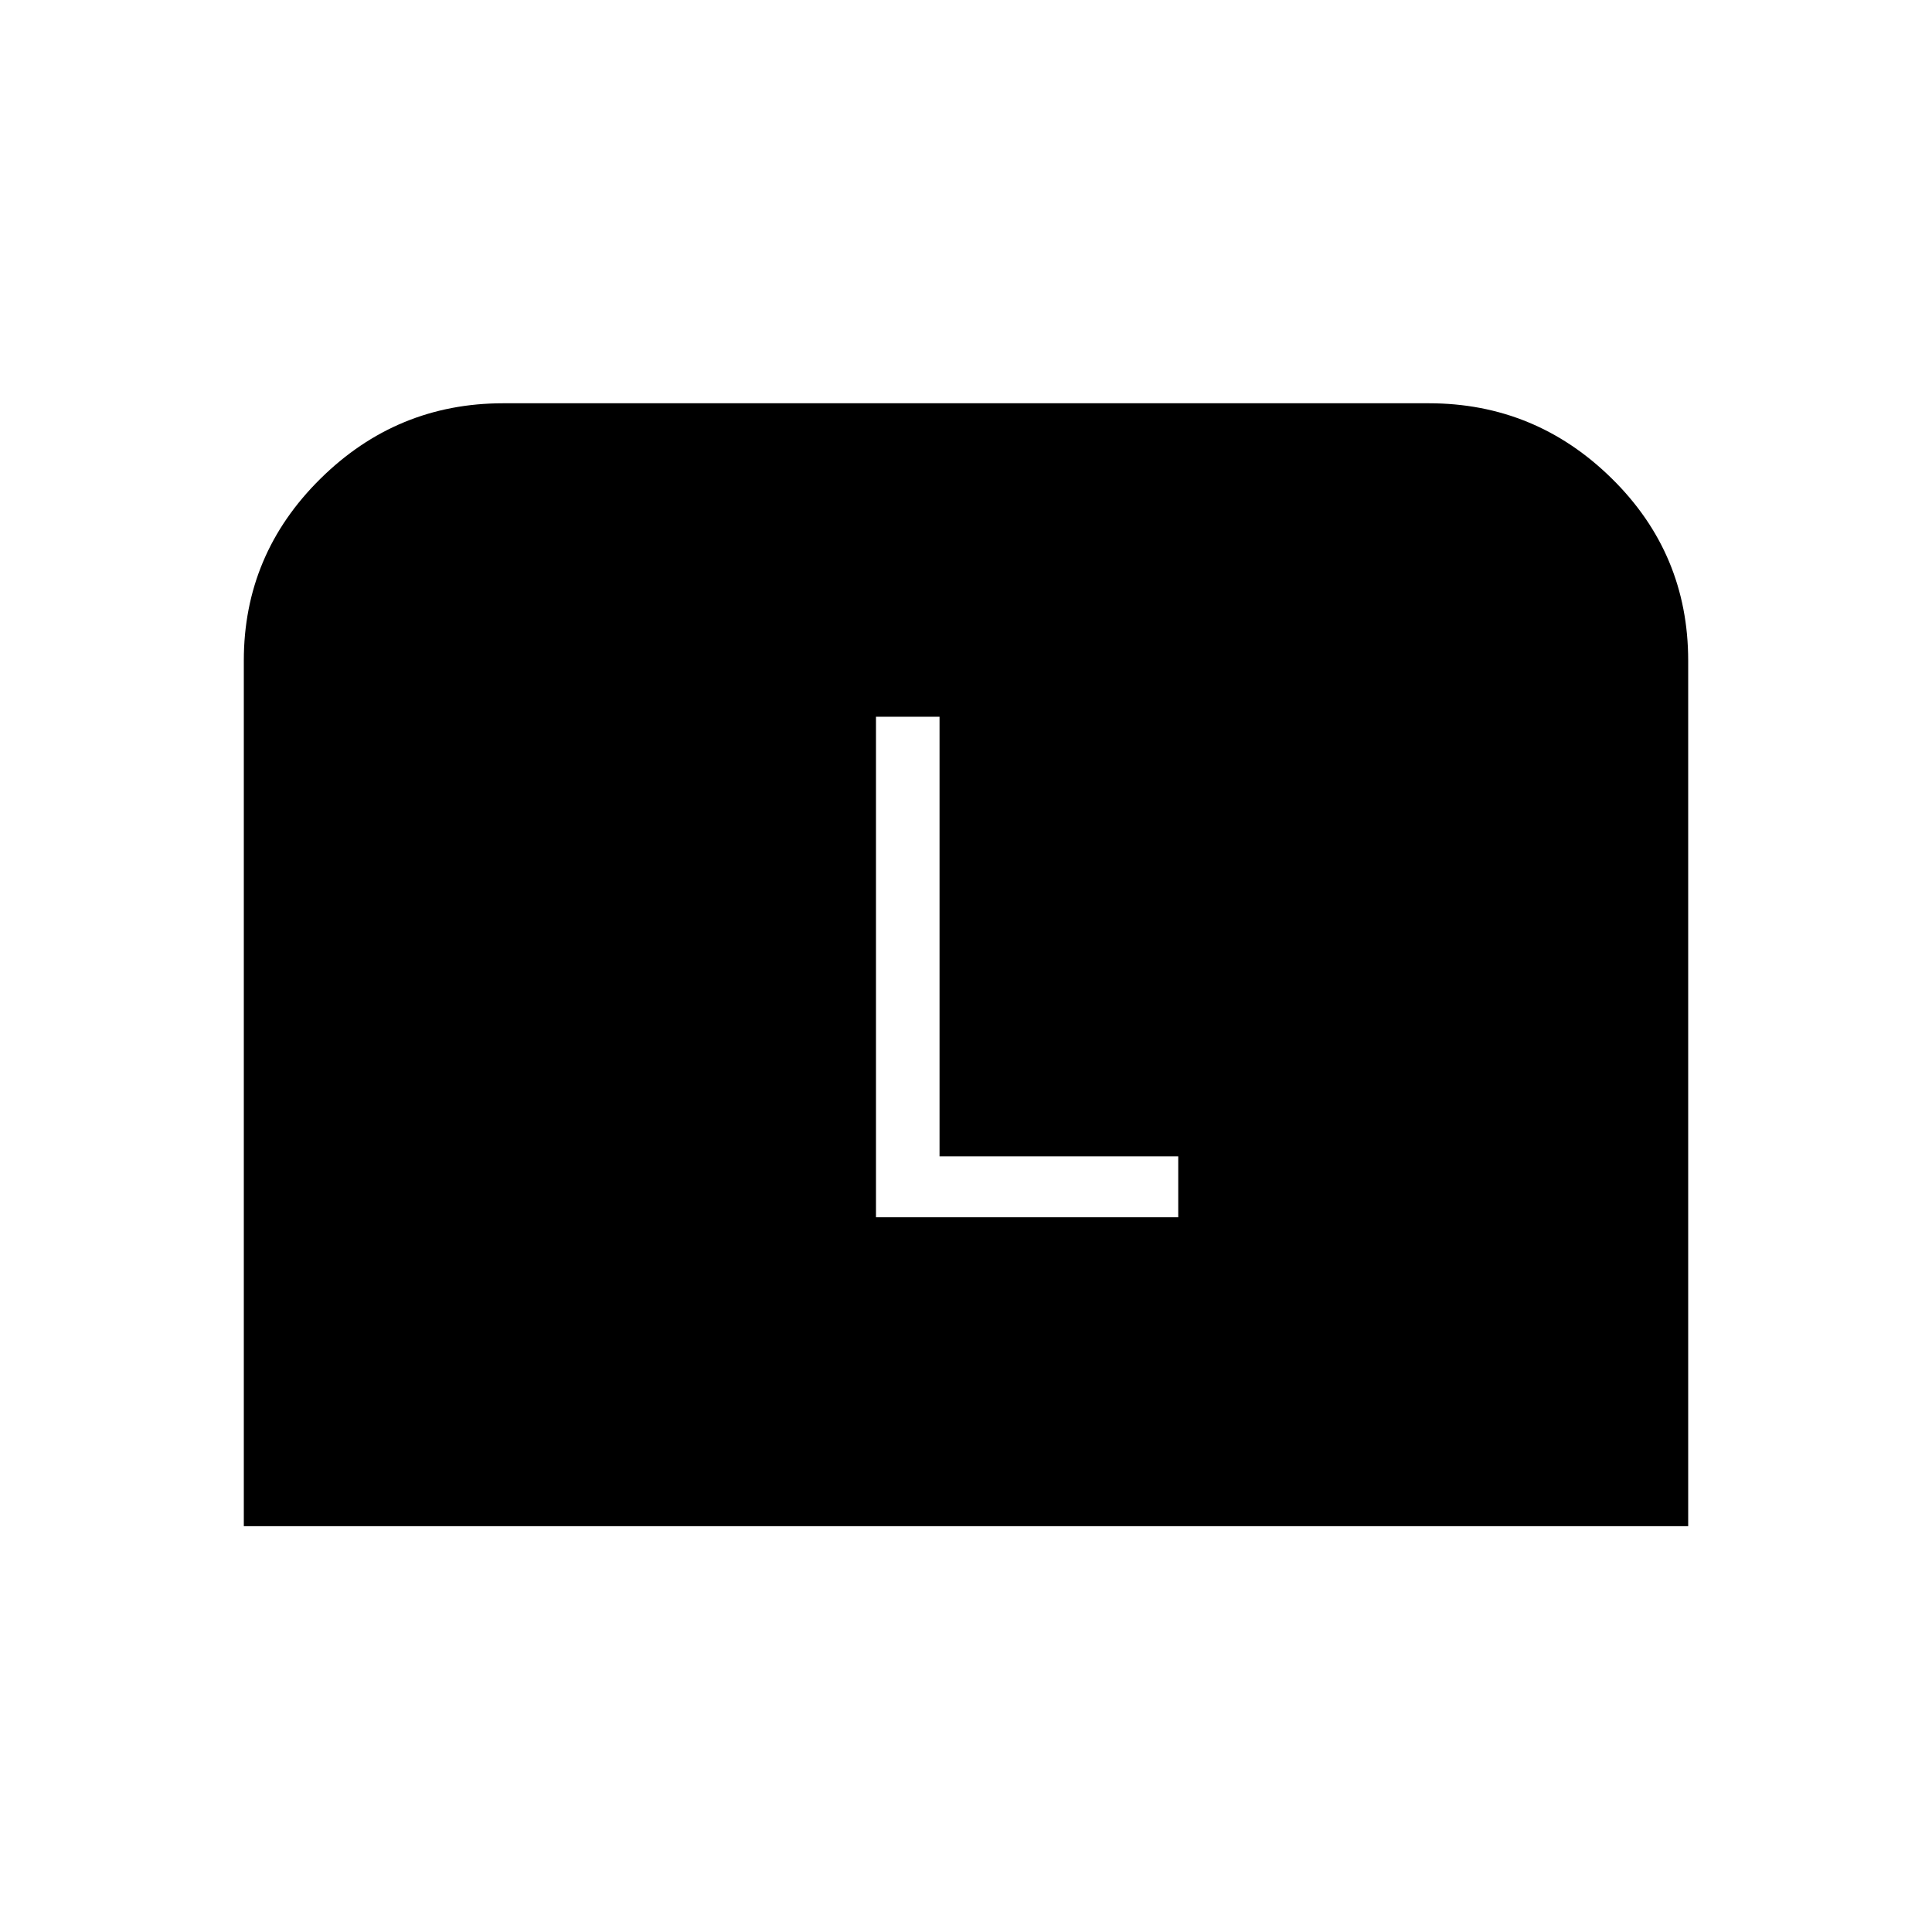 <svg xmlns="http://www.w3.org/2000/svg" height="48" viewBox="0 -960 960 960" width="48"><path d="M121.15-201.65v-430.1q0-52.74 37.99-90.3 37.99-37.57 90.93-37.57h459.86q52.94 0 90.93 37.36 37.99 37.35 37.99 90.57v430.04h-717.7Zm314.12-153.5h150.19v-30.27H466.85v-218.43h-31.58v248.7Z"/></svg>